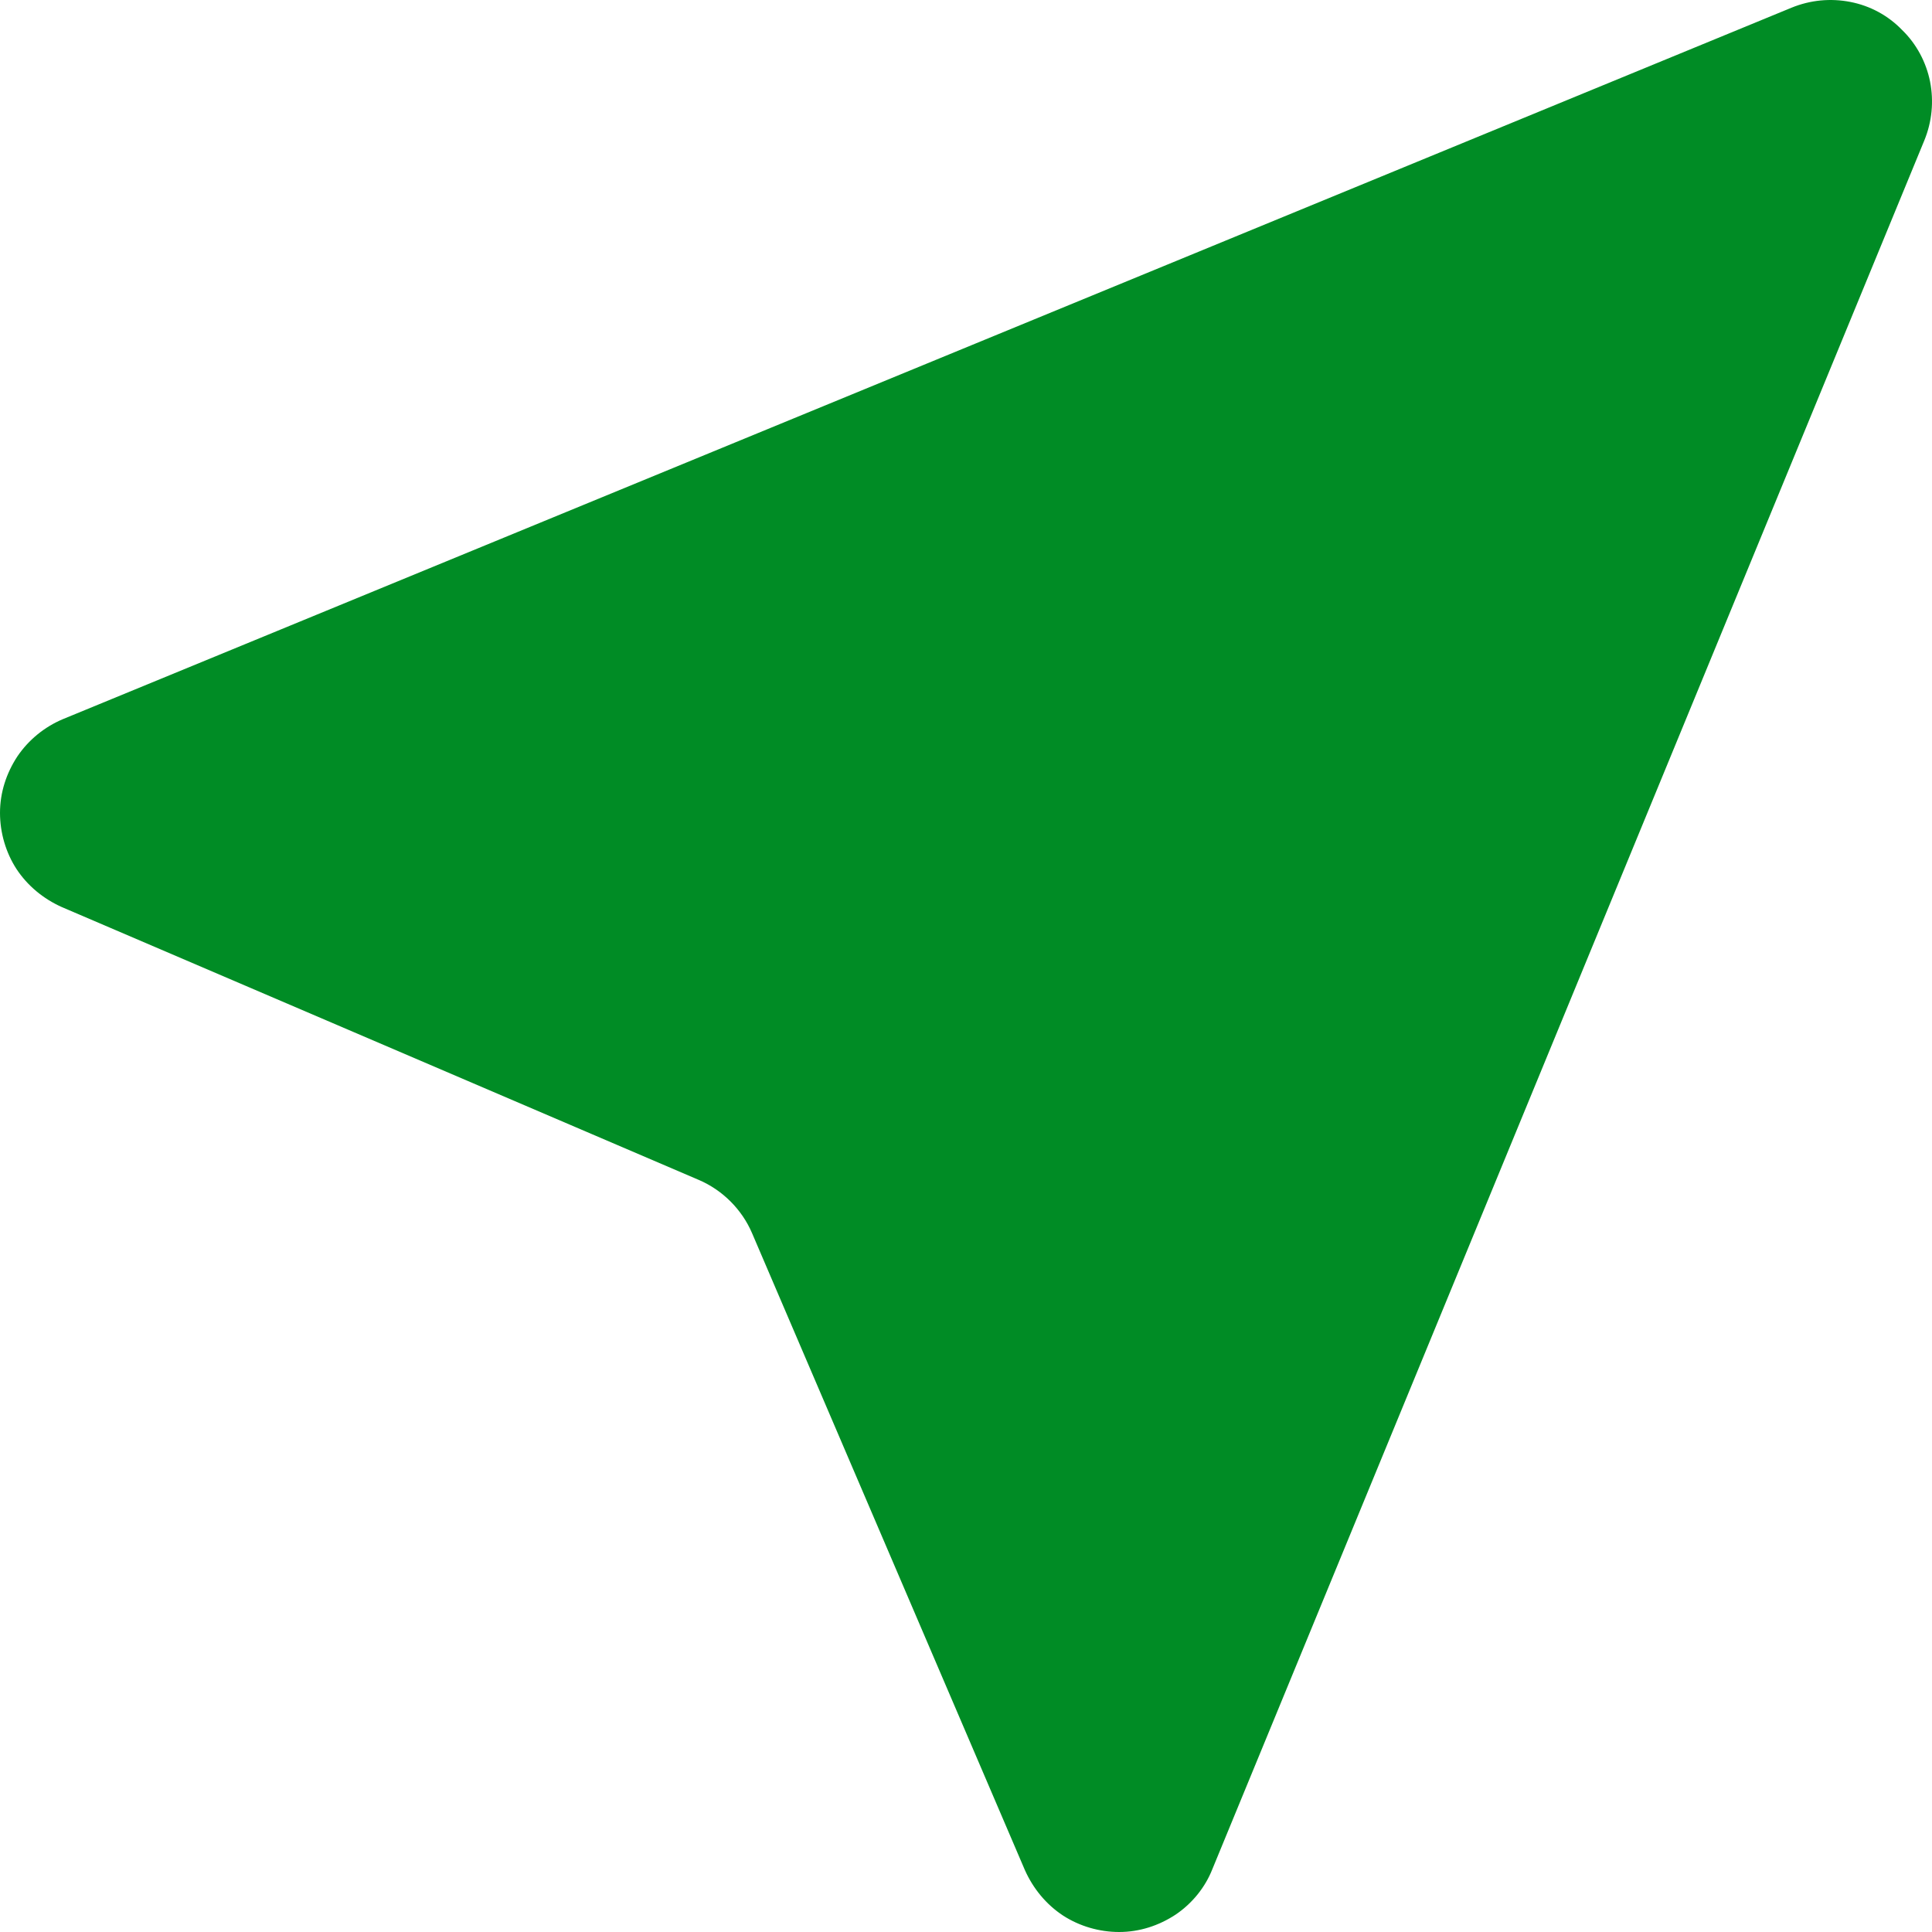 <svg width="4" height="4" viewBox="0 0 4 4" fill="none" xmlns="http://www.w3.org/2000/svg">
<path fill-rule="evenodd" clip-rule="evenodd" d="M3.709 0.016C3.748 1.99152e-05 3.79 -0.004 3.831 0.004C3.872 0.012 3.909 0.032 3.938 0.062C3.968 0.091 3.988 0.129 3.996 0.169C4.004 0.21 4 0.252 3.984 0.291L2.51 3.87C2.495 3.908 2.468 3.941 2.434 3.964C2.399 3.987 2.359 4 2.317 4C2.276 4 2.235 3.988 2.201 3.966C2.166 3.943 2.139 3.91 2.122 3.872L1.557 2.553C1.536 2.504 1.496 2.464 1.447 2.443L0.128 1.878C0.09 1.861 0.057 1.834 0.034 1.799C0.012 1.765 -0 1.724 5.26791e-06 1.683C0 1.641 0.013 1.601 0.036 1.566C0.059 1.532 0.092 1.505 0.13 1.489L3.709 0.016Z" fill="#008C25"/>
</svg>
